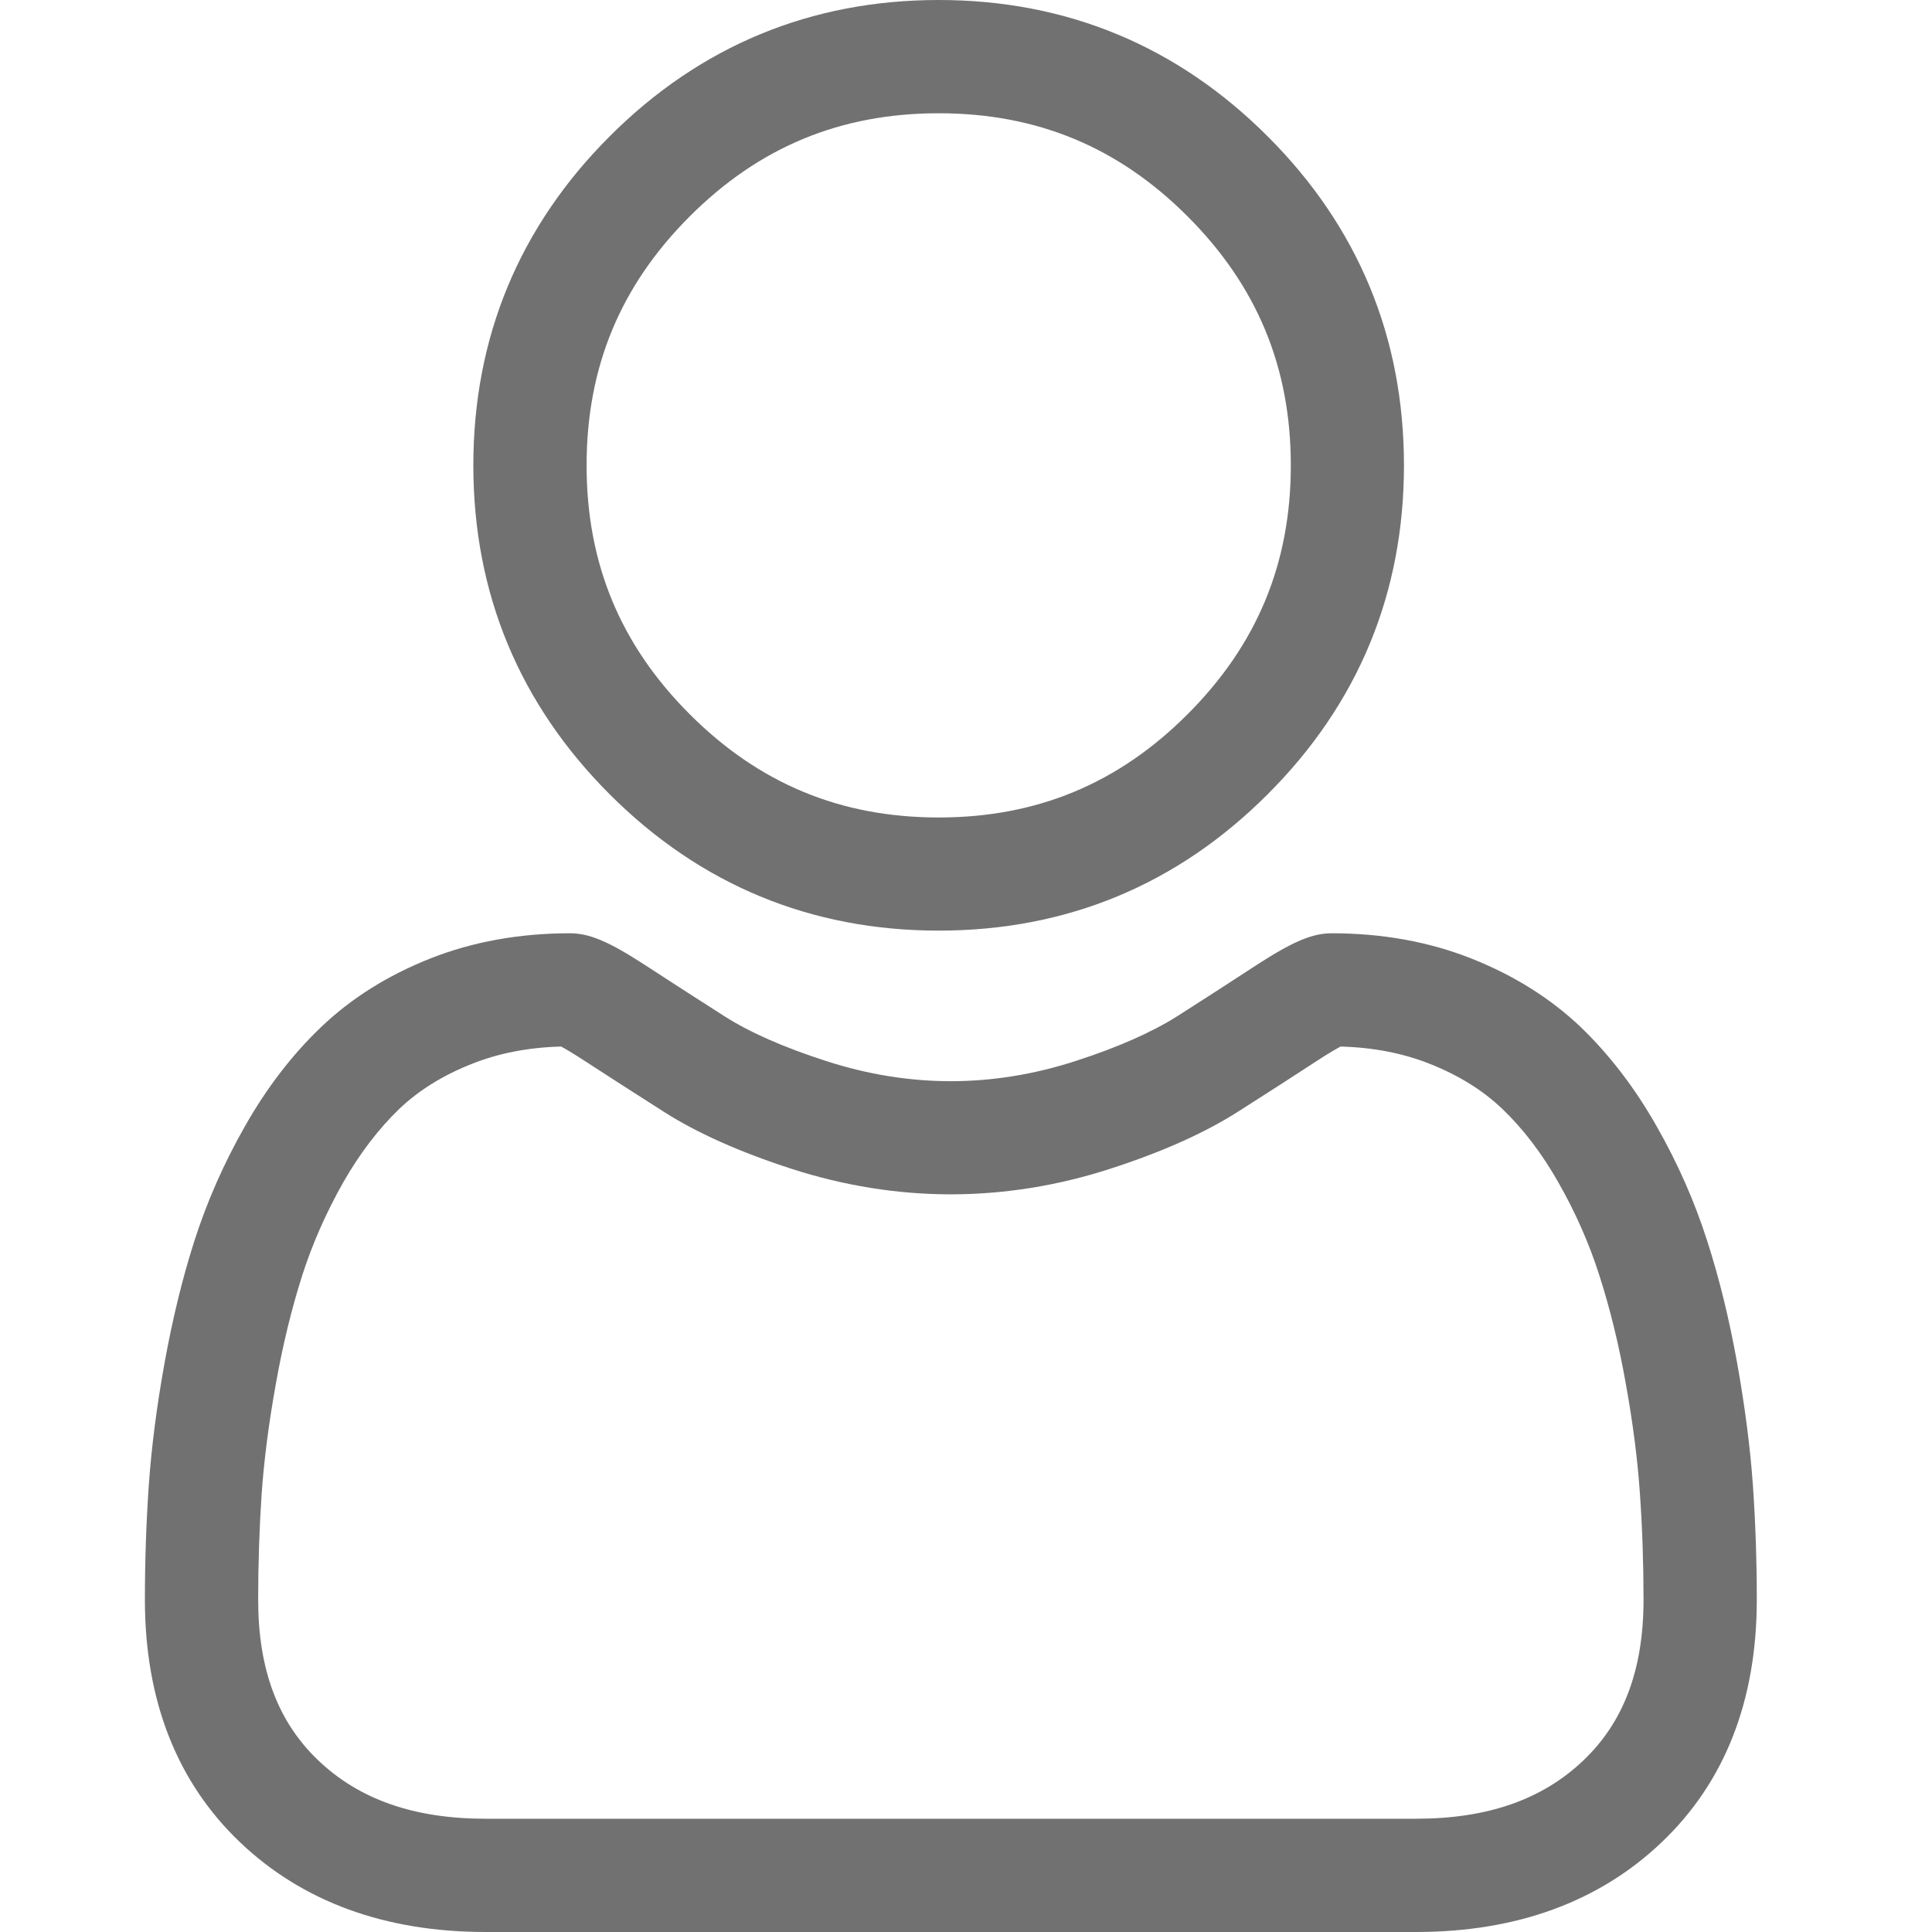 <svg width="16" height="16" viewBox="0 0 16 16" fill="none" xmlns="http://www.w3.org/2000/svg">
<path d="M7.774 7.707C8.833 7.707 9.749 7.328 10.498 6.578C11.248 5.829 11.627 4.912 11.627 3.854C11.627 2.795 11.248 1.878 10.498 1.129C9.749 0.38 8.832 0 7.774 0C6.715 0 5.798 0.38 5.049 1.129C4.3 1.878 3.92 2.795 3.92 3.854C3.92 4.912 4.3 5.829 5.049 6.578C5.798 7.327 6.715 7.707 7.774 7.707ZM5.712 1.792C6.287 1.217 6.961 0.938 7.774 0.938C8.586 0.938 9.261 1.217 9.835 1.792C10.41 2.367 10.69 3.041 10.69 3.854C10.69 4.666 10.41 5.34 9.835 5.915C9.261 6.49 8.586 6.77 7.774 6.77C6.961 6.77 6.287 6.49 5.712 5.915C5.137 5.34 4.858 4.666 4.858 3.854C4.858 3.041 5.137 2.367 5.712 1.792Z" fill="#717171"/>
<path d="M14.517 12.303C14.495 11.991 14.451 11.651 14.387 11.292C14.322 10.93 14.239 10.588 14.138 10.276C14.035 9.953 13.894 9.633 13.72 9.328C13.54 9.01 13.328 8.734 13.091 8.506C12.842 8.269 12.537 8.077 12.185 7.938C11.835 7.799 11.446 7.729 11.03 7.729C10.867 7.729 10.709 7.796 10.403 7.994C10.216 8.117 9.996 8.258 9.751 8.415C9.541 8.548 9.257 8.674 8.907 8.787C8.565 8.898 8.217 8.954 7.874 8.954C7.531 8.954 7.184 8.898 6.842 8.787C6.491 8.674 6.207 8.549 5.998 8.415C5.755 8.26 5.535 8.118 5.345 7.994C5.04 7.796 4.882 7.729 4.719 7.729C4.303 7.729 3.914 7.799 3.563 7.938C3.212 8.077 2.907 8.268 2.658 8.507C2.42 8.734 2.208 9.01 2.028 9.328C1.854 9.633 1.714 9.952 1.61 10.276C1.51 10.588 1.427 10.93 1.362 11.292C1.297 11.651 1.254 11.991 1.232 12.303C1.211 12.609 1.2 12.927 1.2 13.248C1.2 14.084 1.466 14.76 1.989 15.258C2.506 15.75 3.19 16 4.023 16H11.727C12.559 16 13.243 15.75 13.76 15.258C14.284 14.76 14.549 14.084 14.549 13.248C14.549 12.926 14.538 12.608 14.517 12.303ZM13.113 14.579C12.772 14.904 12.318 15.062 11.727 15.062H4.023C3.431 15.062 2.977 14.904 2.636 14.579C2.301 14.26 2.138 13.825 2.138 13.248C2.138 12.948 2.148 12.652 2.167 12.368C2.187 12.089 2.226 11.783 2.285 11.458C2.342 11.136 2.416 10.835 2.503 10.562C2.587 10.3 2.702 10.04 2.843 9.791C2.979 9.553 3.135 9.349 3.306 9.184C3.467 9.03 3.67 8.904 3.909 8.81C4.129 8.722 4.378 8.674 4.647 8.667C4.68 8.685 4.738 8.718 4.833 8.78C5.026 8.905 5.248 9.049 5.494 9.205C5.77 9.382 6.127 9.541 6.553 9.679C6.989 9.82 7.433 9.891 7.874 9.891C8.315 9.891 8.76 9.82 9.195 9.679C9.622 9.541 9.978 9.382 10.255 9.205C10.507 9.045 10.723 8.905 10.915 8.78C11.01 8.718 11.069 8.685 11.102 8.667C11.371 8.674 11.619 8.722 11.84 8.81C12.079 8.904 12.281 9.03 12.442 9.184C12.614 9.348 12.77 9.553 12.905 9.791C13.047 10.04 13.162 10.3 13.245 10.562C13.333 10.835 13.407 11.136 13.464 11.458C13.523 11.784 13.562 12.09 13.581 12.368V12.369C13.601 12.652 13.611 12.948 13.611 13.248C13.611 13.825 13.448 14.26 13.113 14.579Z" fill="#717171"/>
</svg>
